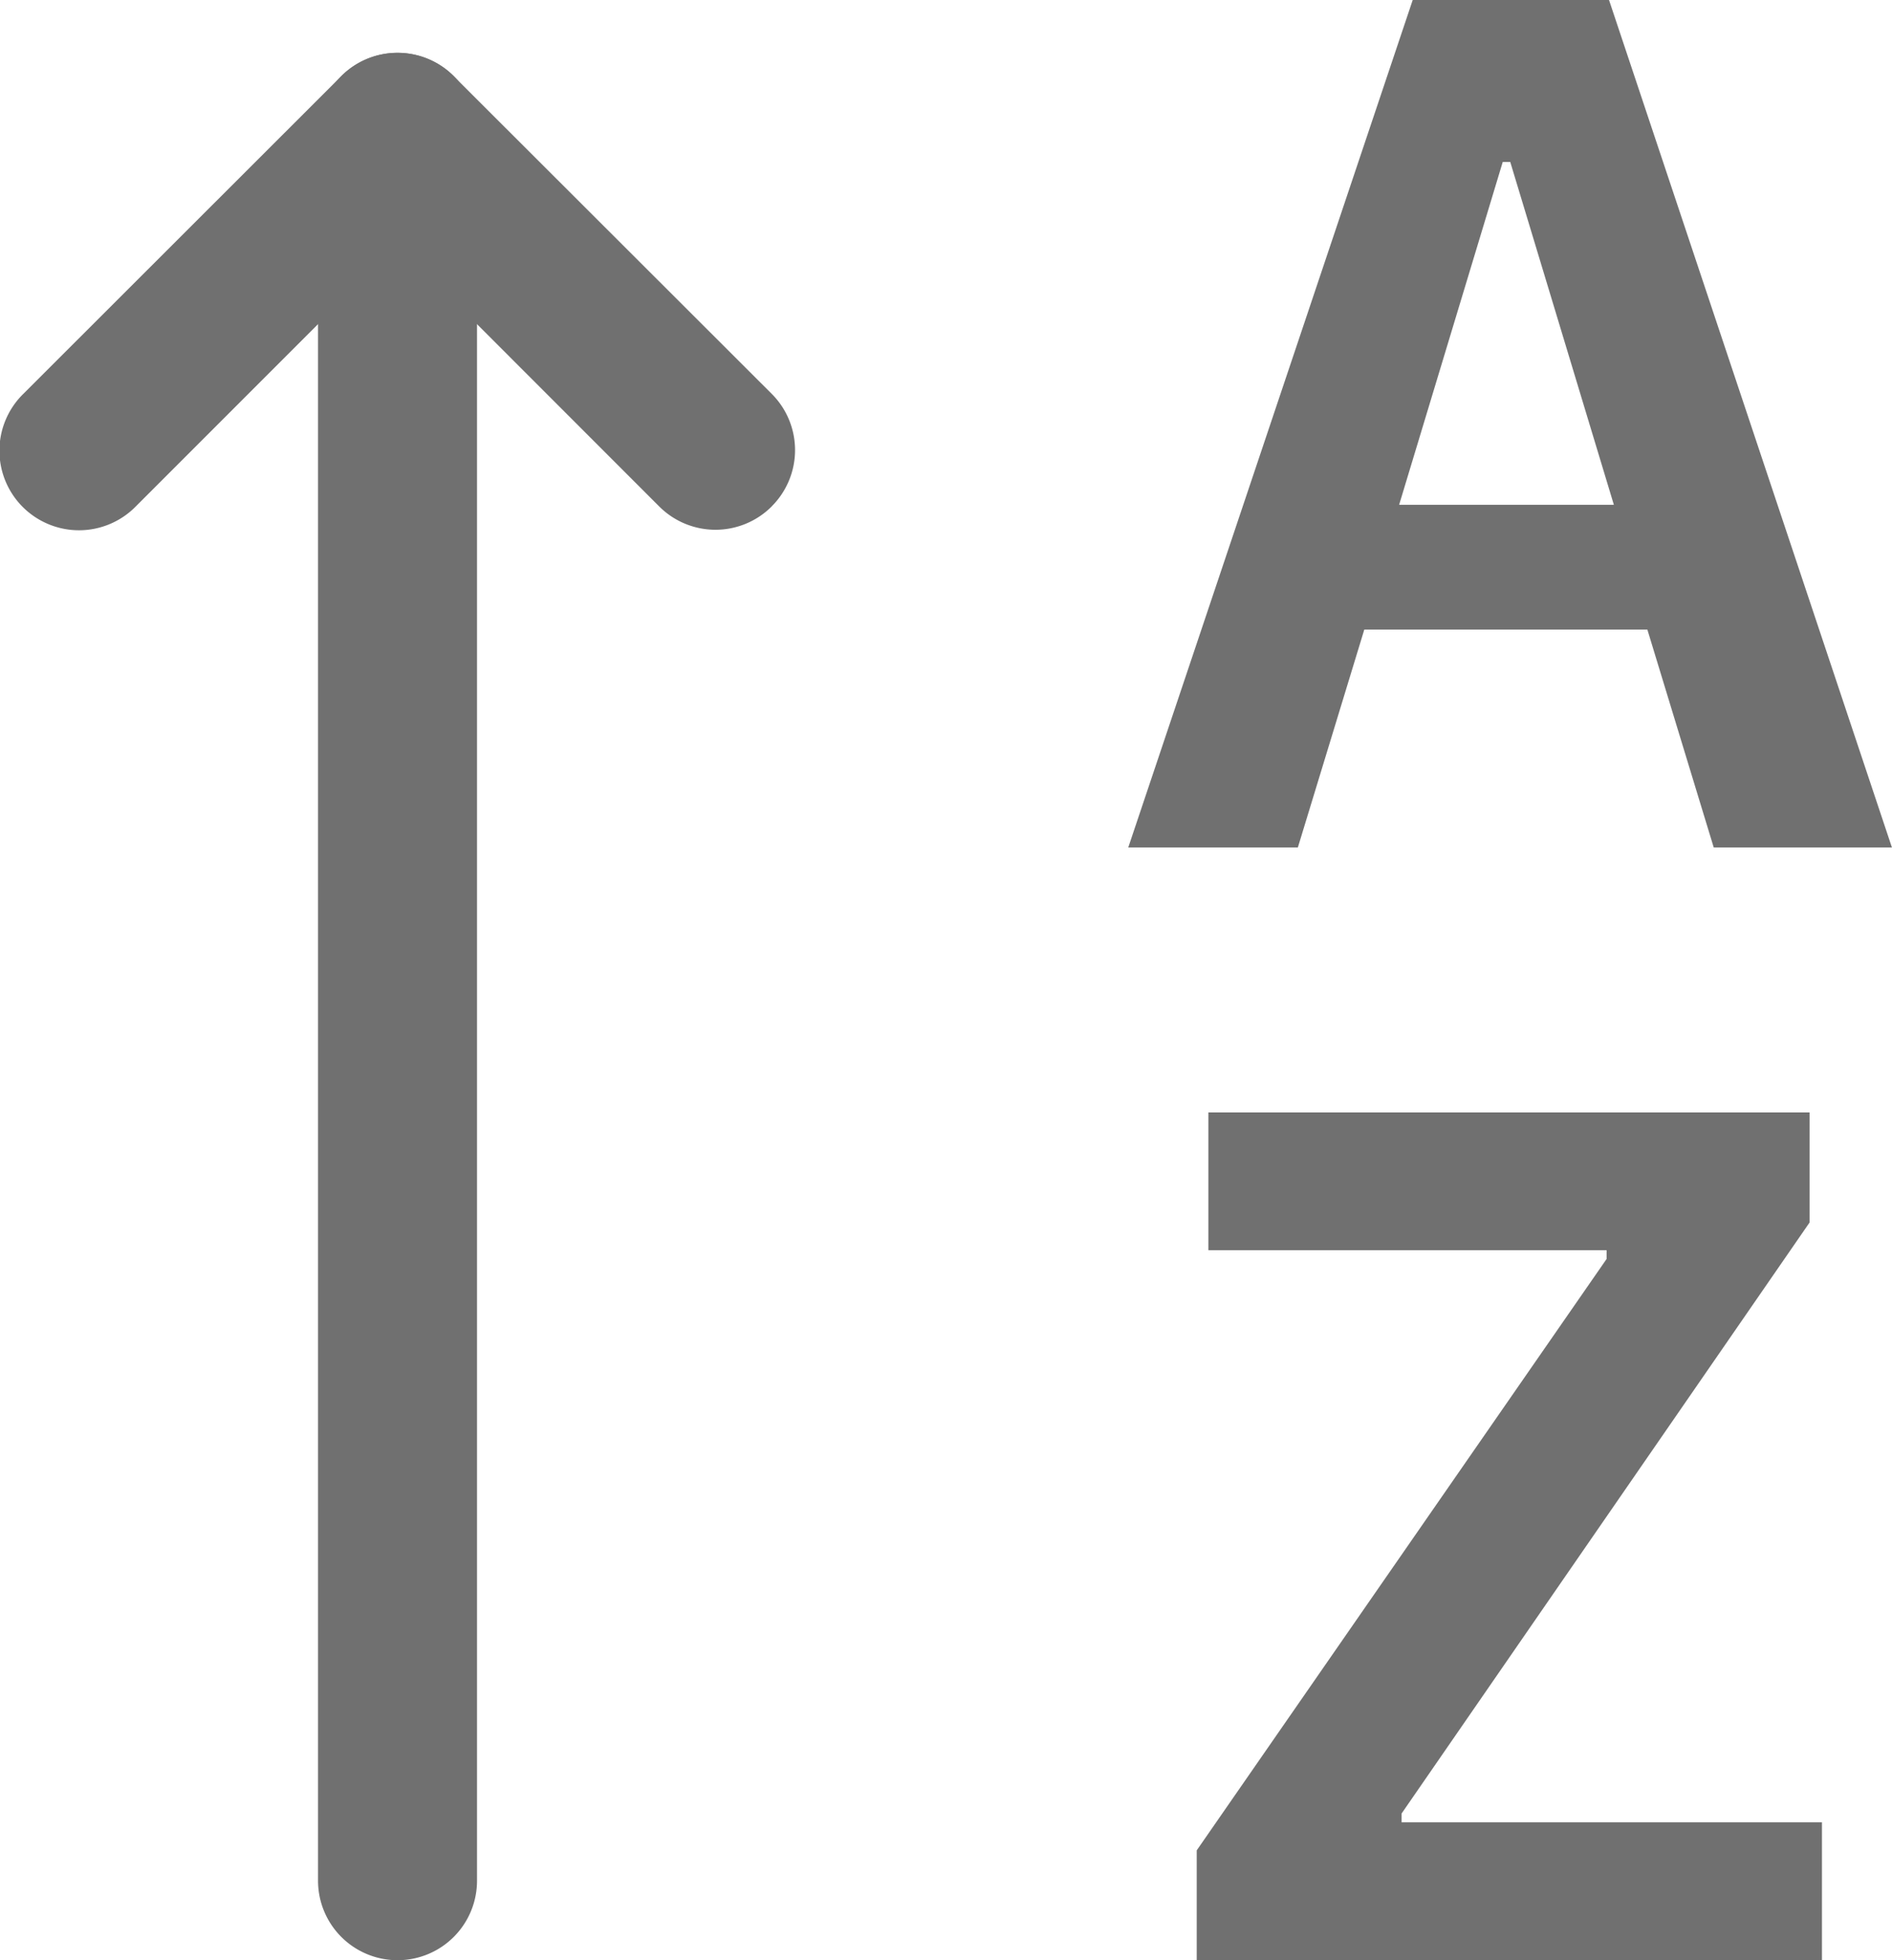 <svg xmlns="http://www.w3.org/2000/svg" width="24.23" height="25.105" viewBox="0 0 24.23 25.105">
  <g id="Sortieren_Logo" data-name="Sortieren Logo" transform="translate(-3.373 -3.753)">
    <path id="Pfad" d="M8.893,28.929a1.018,1.018,0,0,0,1.018-1.018V5.518a1.018,1.018,0,1,0-2.036,0V27.911A1.018,1.018,0,0,0,8.893,28.929Z" transform="translate(-0.429 -0.071)" fill="#707070" fill-rule="evenodd"/>
    <path id="Pfad-2" data-name="Pfad" d="M13.256,10.309a1.018,1.018,0,0,0,0-1.441L9.184,4.8a1.018,1.018,0,0,0-1.441,0L3.672,8.868a1.019,1.019,0,1,0,1.441,1.441L8.464,6.957l3.351,3.353a1.018,1.018,0,0,0,1.441,0Z" transform="translate(0 -0.071)" fill="#707070" fill-rule="evenodd"/>
    <path id="Pfad-3" data-name="Pfad" d="M21.515,14.607l.851-2.791h3.625l.85,2.791h2.282L25.5,3.753H22.986L19.343,14.607Zm2.72-8.78,1.327,4.391h-2.75l1.327-4.391Zm-4.016,23.03h8.008V27.092H22.843V26.98l5.226-7.571V18h-7.7v1.765h5.1v.112L20.22,27.451v1.407Z" transform="translate(-1.521)" fill="#707070"/>
  </g>
</svg>
